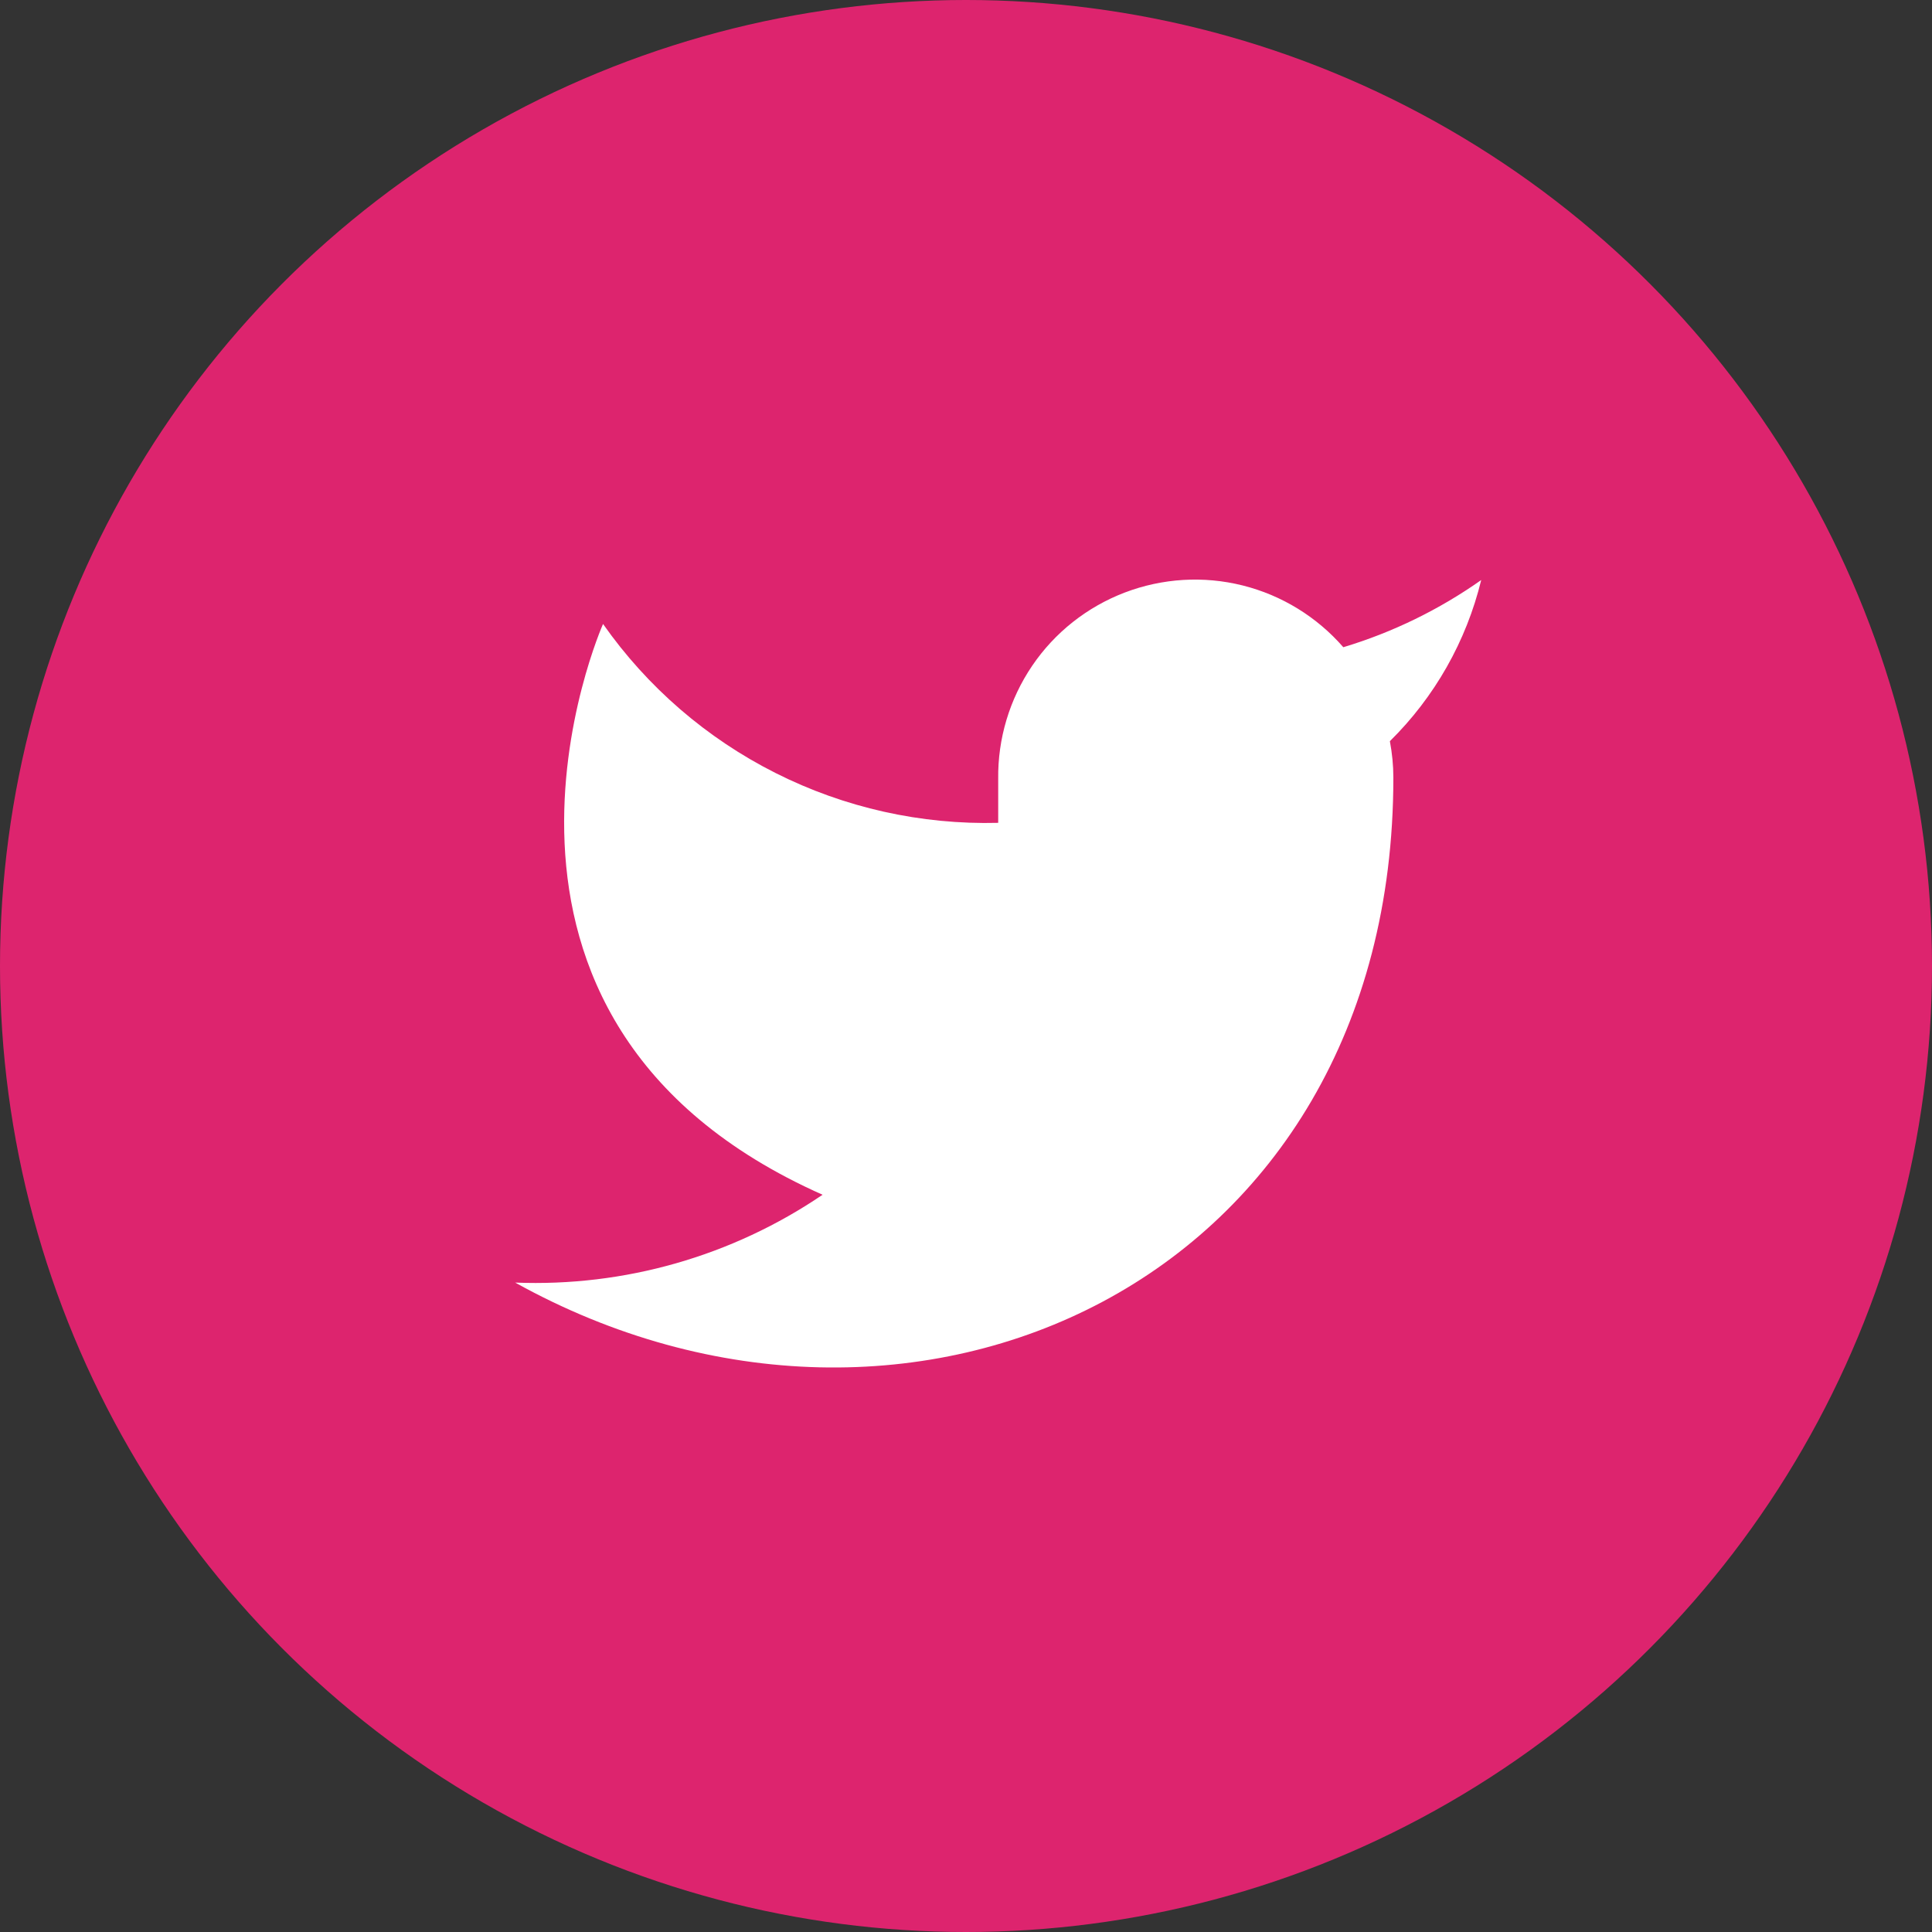 <svg width="30" height="30" viewBox="0 0 30 30" fill="none" xmlns="http://www.w3.org/2000/svg">
<rect x="0" y="0" width="30" height="30" fill="#333333" stroke="none"/>
<circle cx="15" cy="15" r="15" fill="#DD246E"/>
<path d="M23 9.007C22.347 9.467 21.624 9.82 20.859 10.05C20.448 9.578 19.903 9.243 19.296 9.091C18.689 8.939 18.05 8.978 17.465 9.201C16.881 9.424 16.378 9.821 16.027 10.339C15.676 10.857 15.492 11.47 15.5 12.095V12.777C14.302 12.808 13.114 12.543 12.044 12.004C10.973 11.465 10.053 10.67 9.364 9.689C9.364 9.689 6.636 15.825 12.773 18.552C11.368 19.506 9.696 19.983 8 19.916C14.136 23.325 21.636 19.916 21.636 12.075C21.636 11.885 21.617 11.696 21.582 11.509C22.278 10.823 22.769 9.956 23 9.007Z" fill="white"/>
</svg>
